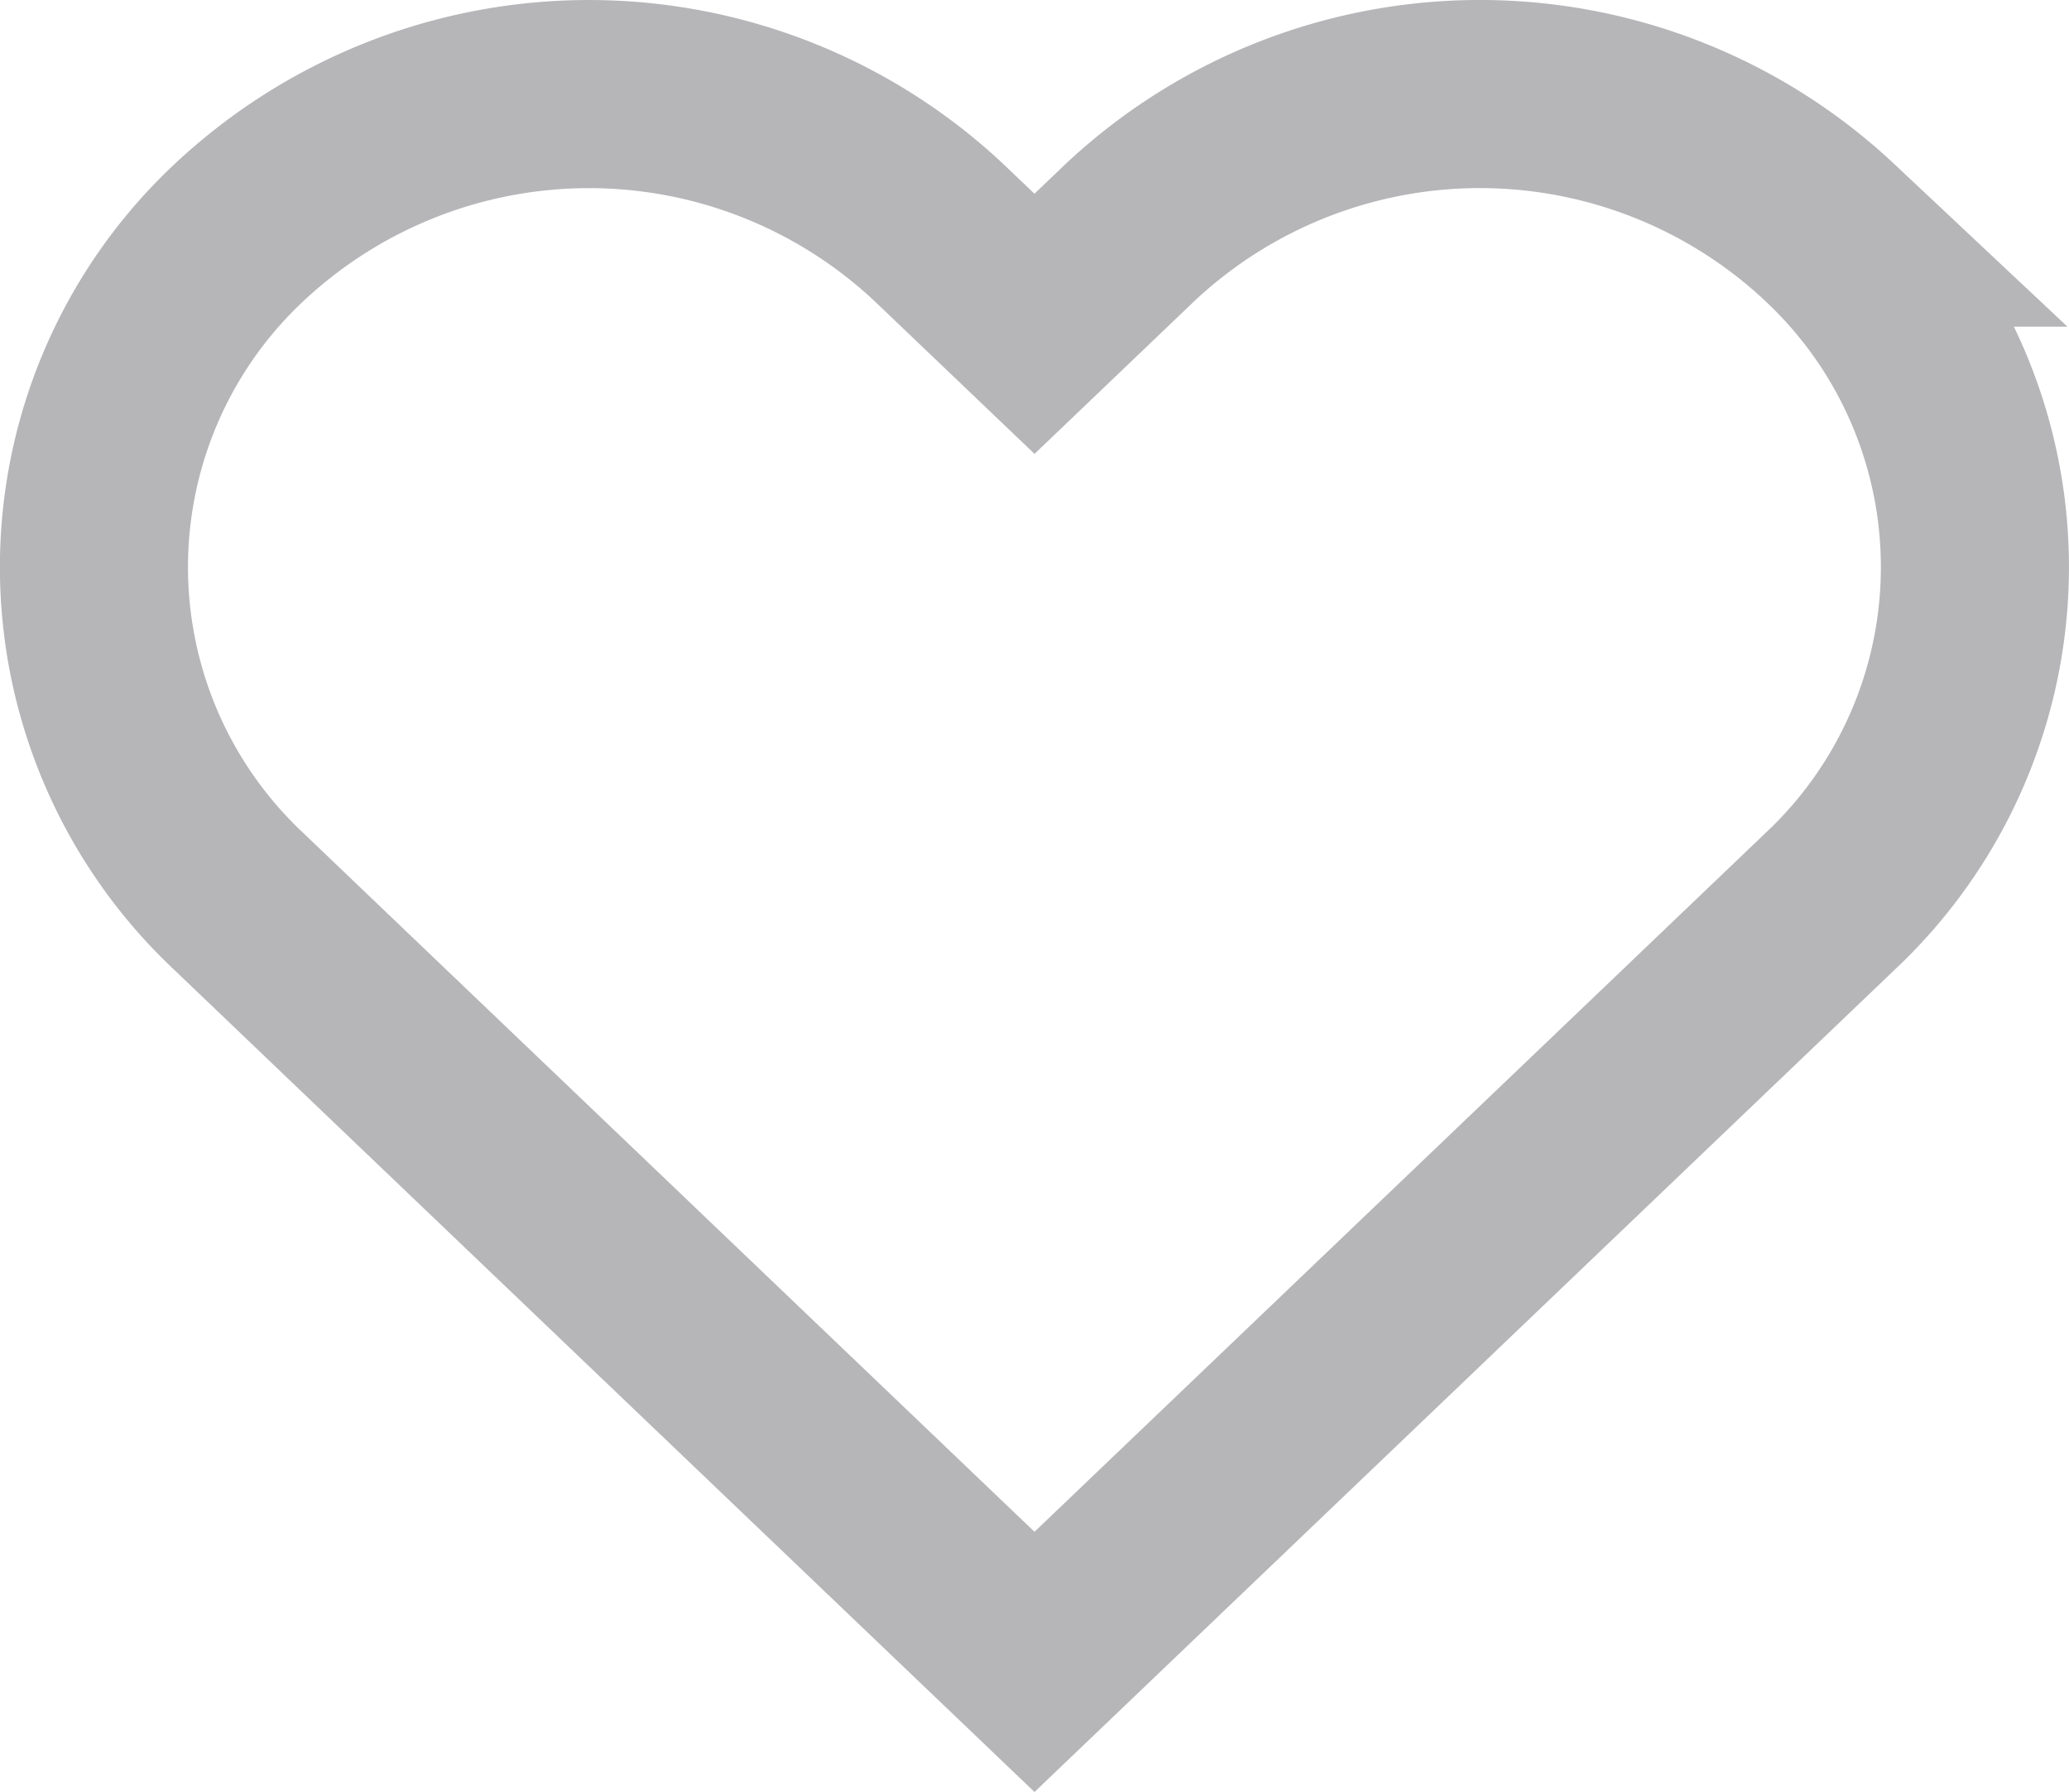<svg xmlns="http://www.w3.org/2000/svg" width="33" height="28.575" viewBox="0 0 33 28.575">
  <path id="Icon_feather-heart" data-name="Icon feather-heart" d="M30.01,6.707a8.156,8.156,0,0,0-11.166,0L17.323,8.161,15.8,6.707a8.158,8.158,0,0,0-11.166,0,7.308,7.308,0,0,0,0,10.668l1.521,1.454L17.323,29.5,28.488,18.829l1.521-1.454a7.306,7.306,0,0,0,0-10.668Z" transform="translate(-0.823 -2.997)" fill="none" stroke="#0b0c14" stroke-linecap="round" stroke-width="3" opacity="0.3"/>
</svg>
